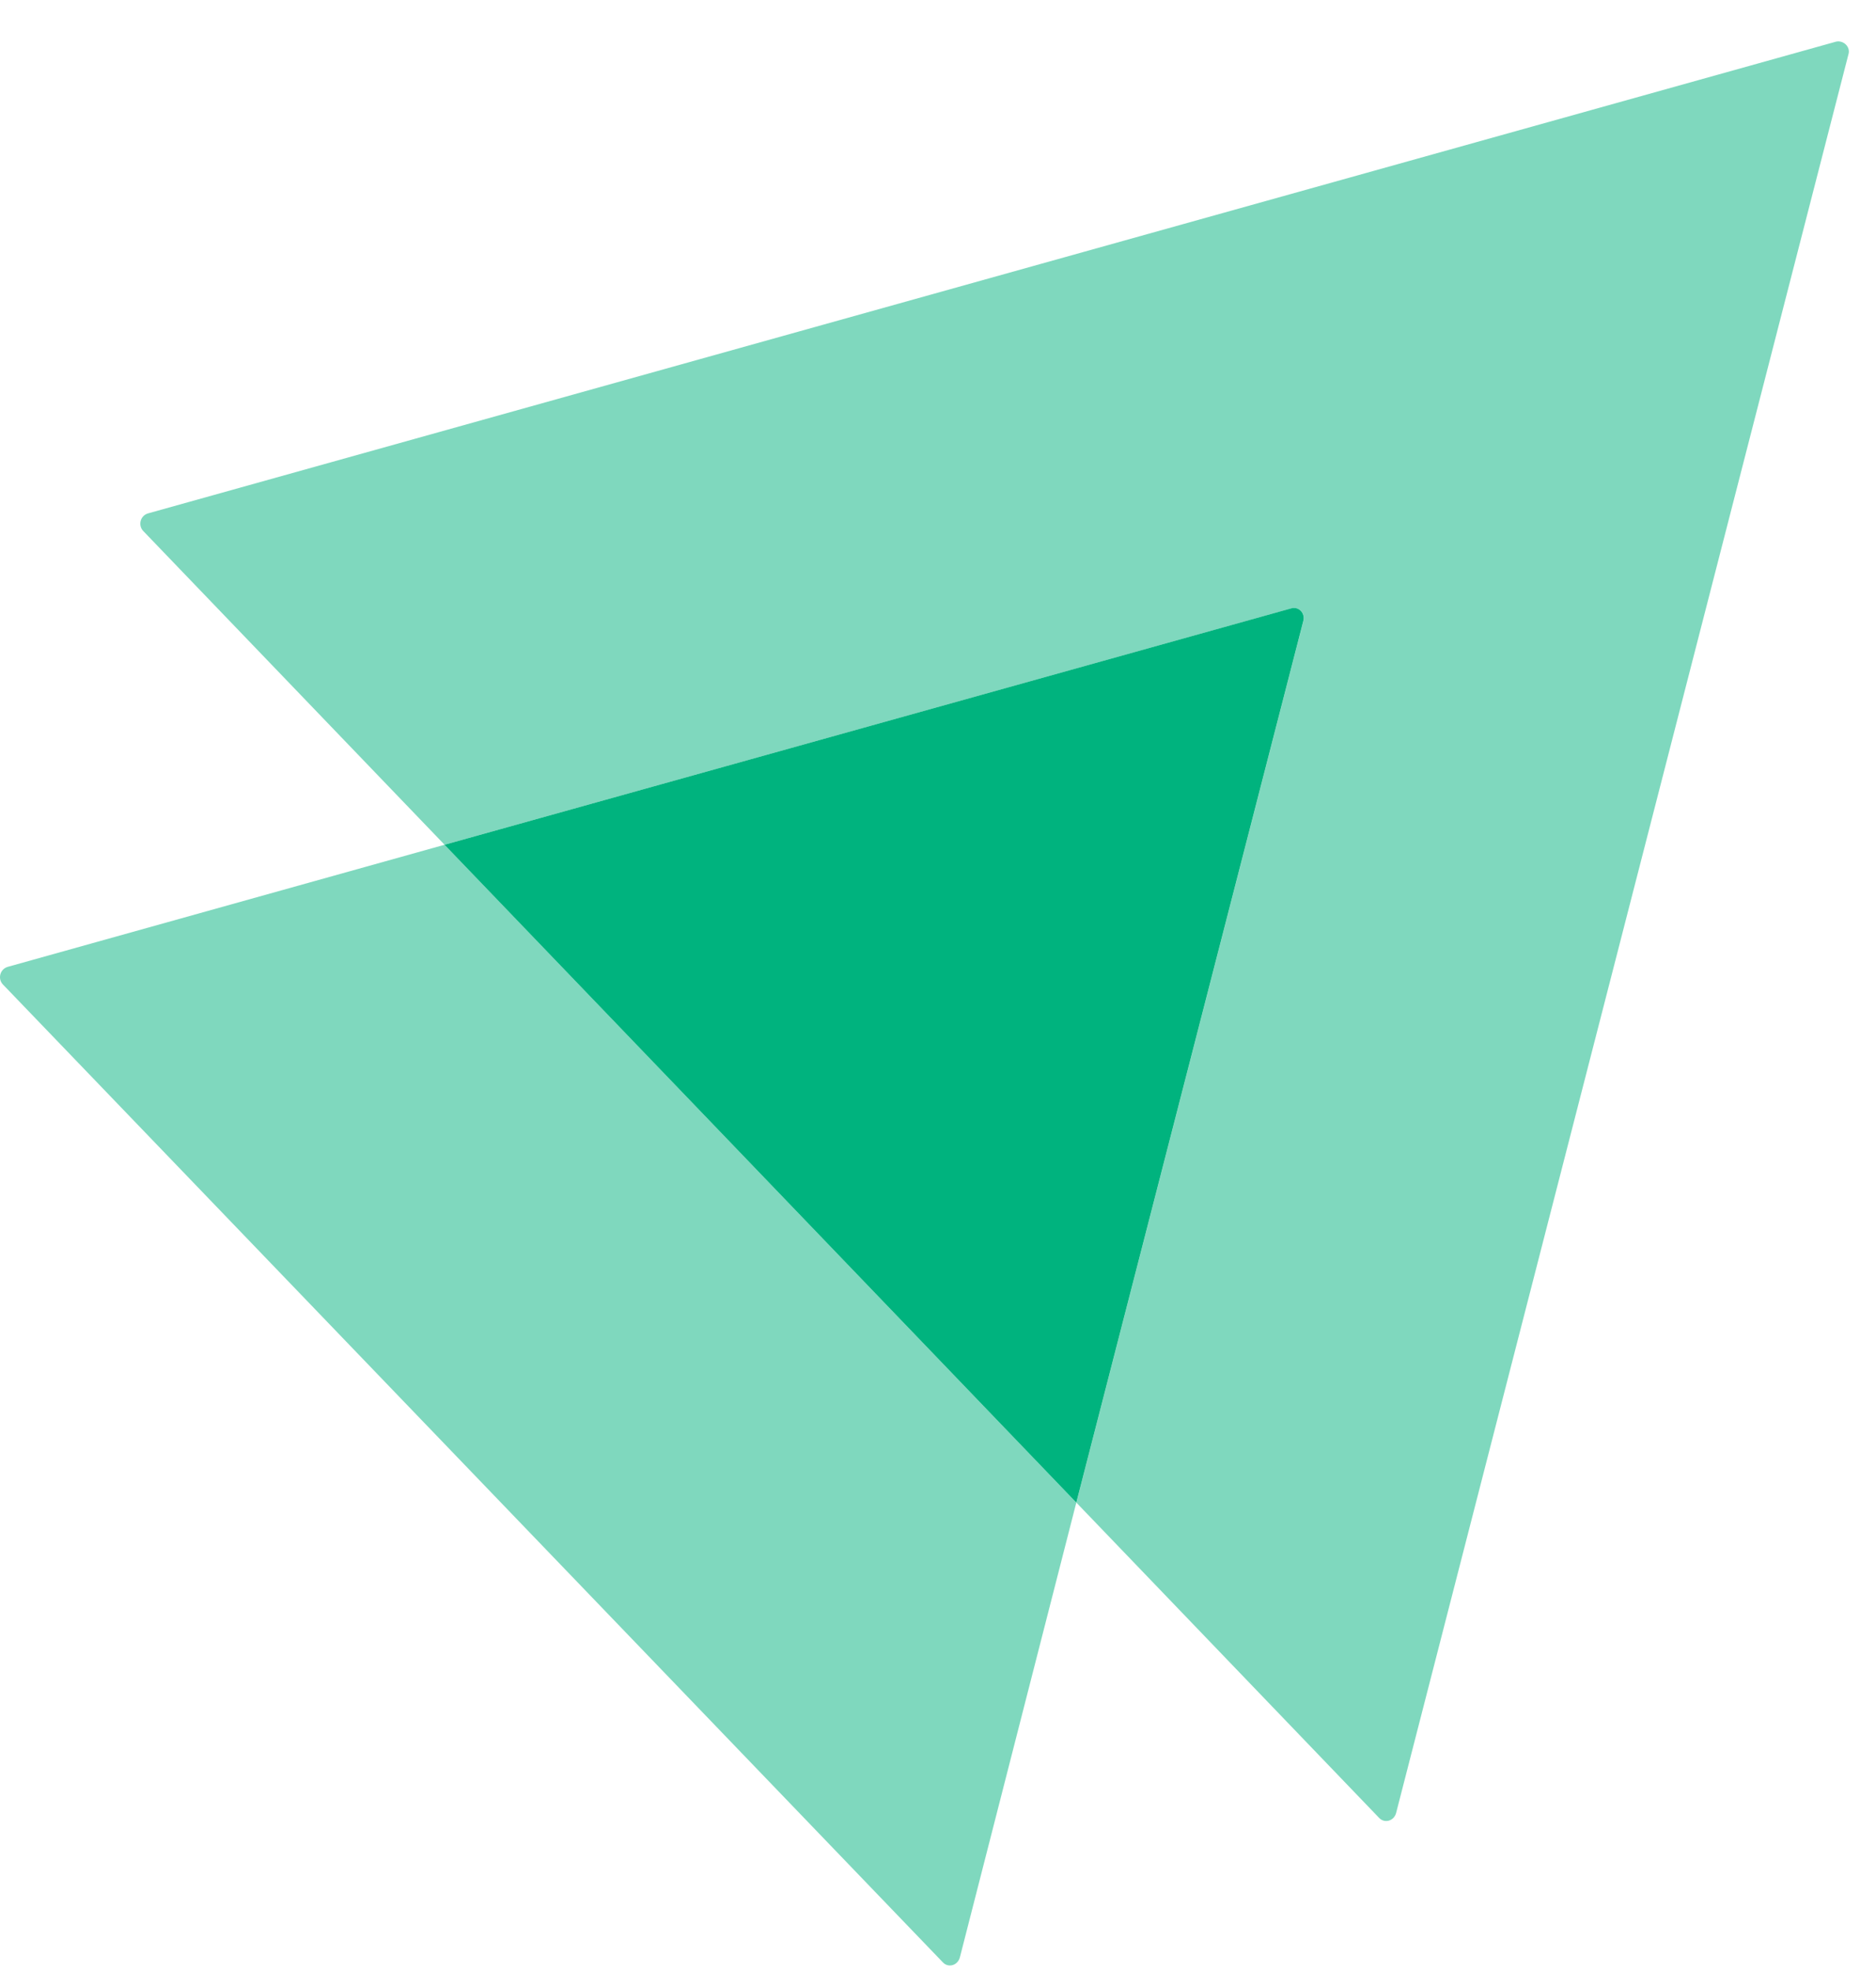 <svg width="40" height="42" viewBox="0 0 40 42" fill="none" xmlns="http://www.w3.org/2000/svg">
<path opacity="0.5" d="M39.412 1.159L29.767 38.636C29.718 38.807 29.521 38.858 29.407 38.739L22.95 32.019L27.789 13.238C27.838 13.068 27.691 12.915 27.527 12.966L9.479 18.001L3.054 11.315C2.94 11.196 2.989 10.992 3.152 10.941L39.15 0.887C39.314 0.853 39.461 1.006 39.412 1.159Z" fill="#00B37E"/>
<path opacity="0.5" d="M22.949 32.019L20.465 41.715C20.415 41.885 20.219 41.937 20.105 41.817L0.062 20.978C-0.052 20.859 -0.003 20.655 0.16 20.604L9.479 18.001L22.949 32.019Z" fill="#00B37E"/>
<path d="M27.788 13.237L22.949 32.019L9.478 18.001L27.526 12.965C27.69 12.914 27.837 13.067 27.788 13.237Z" fill="#00B37E"/>
</svg>

